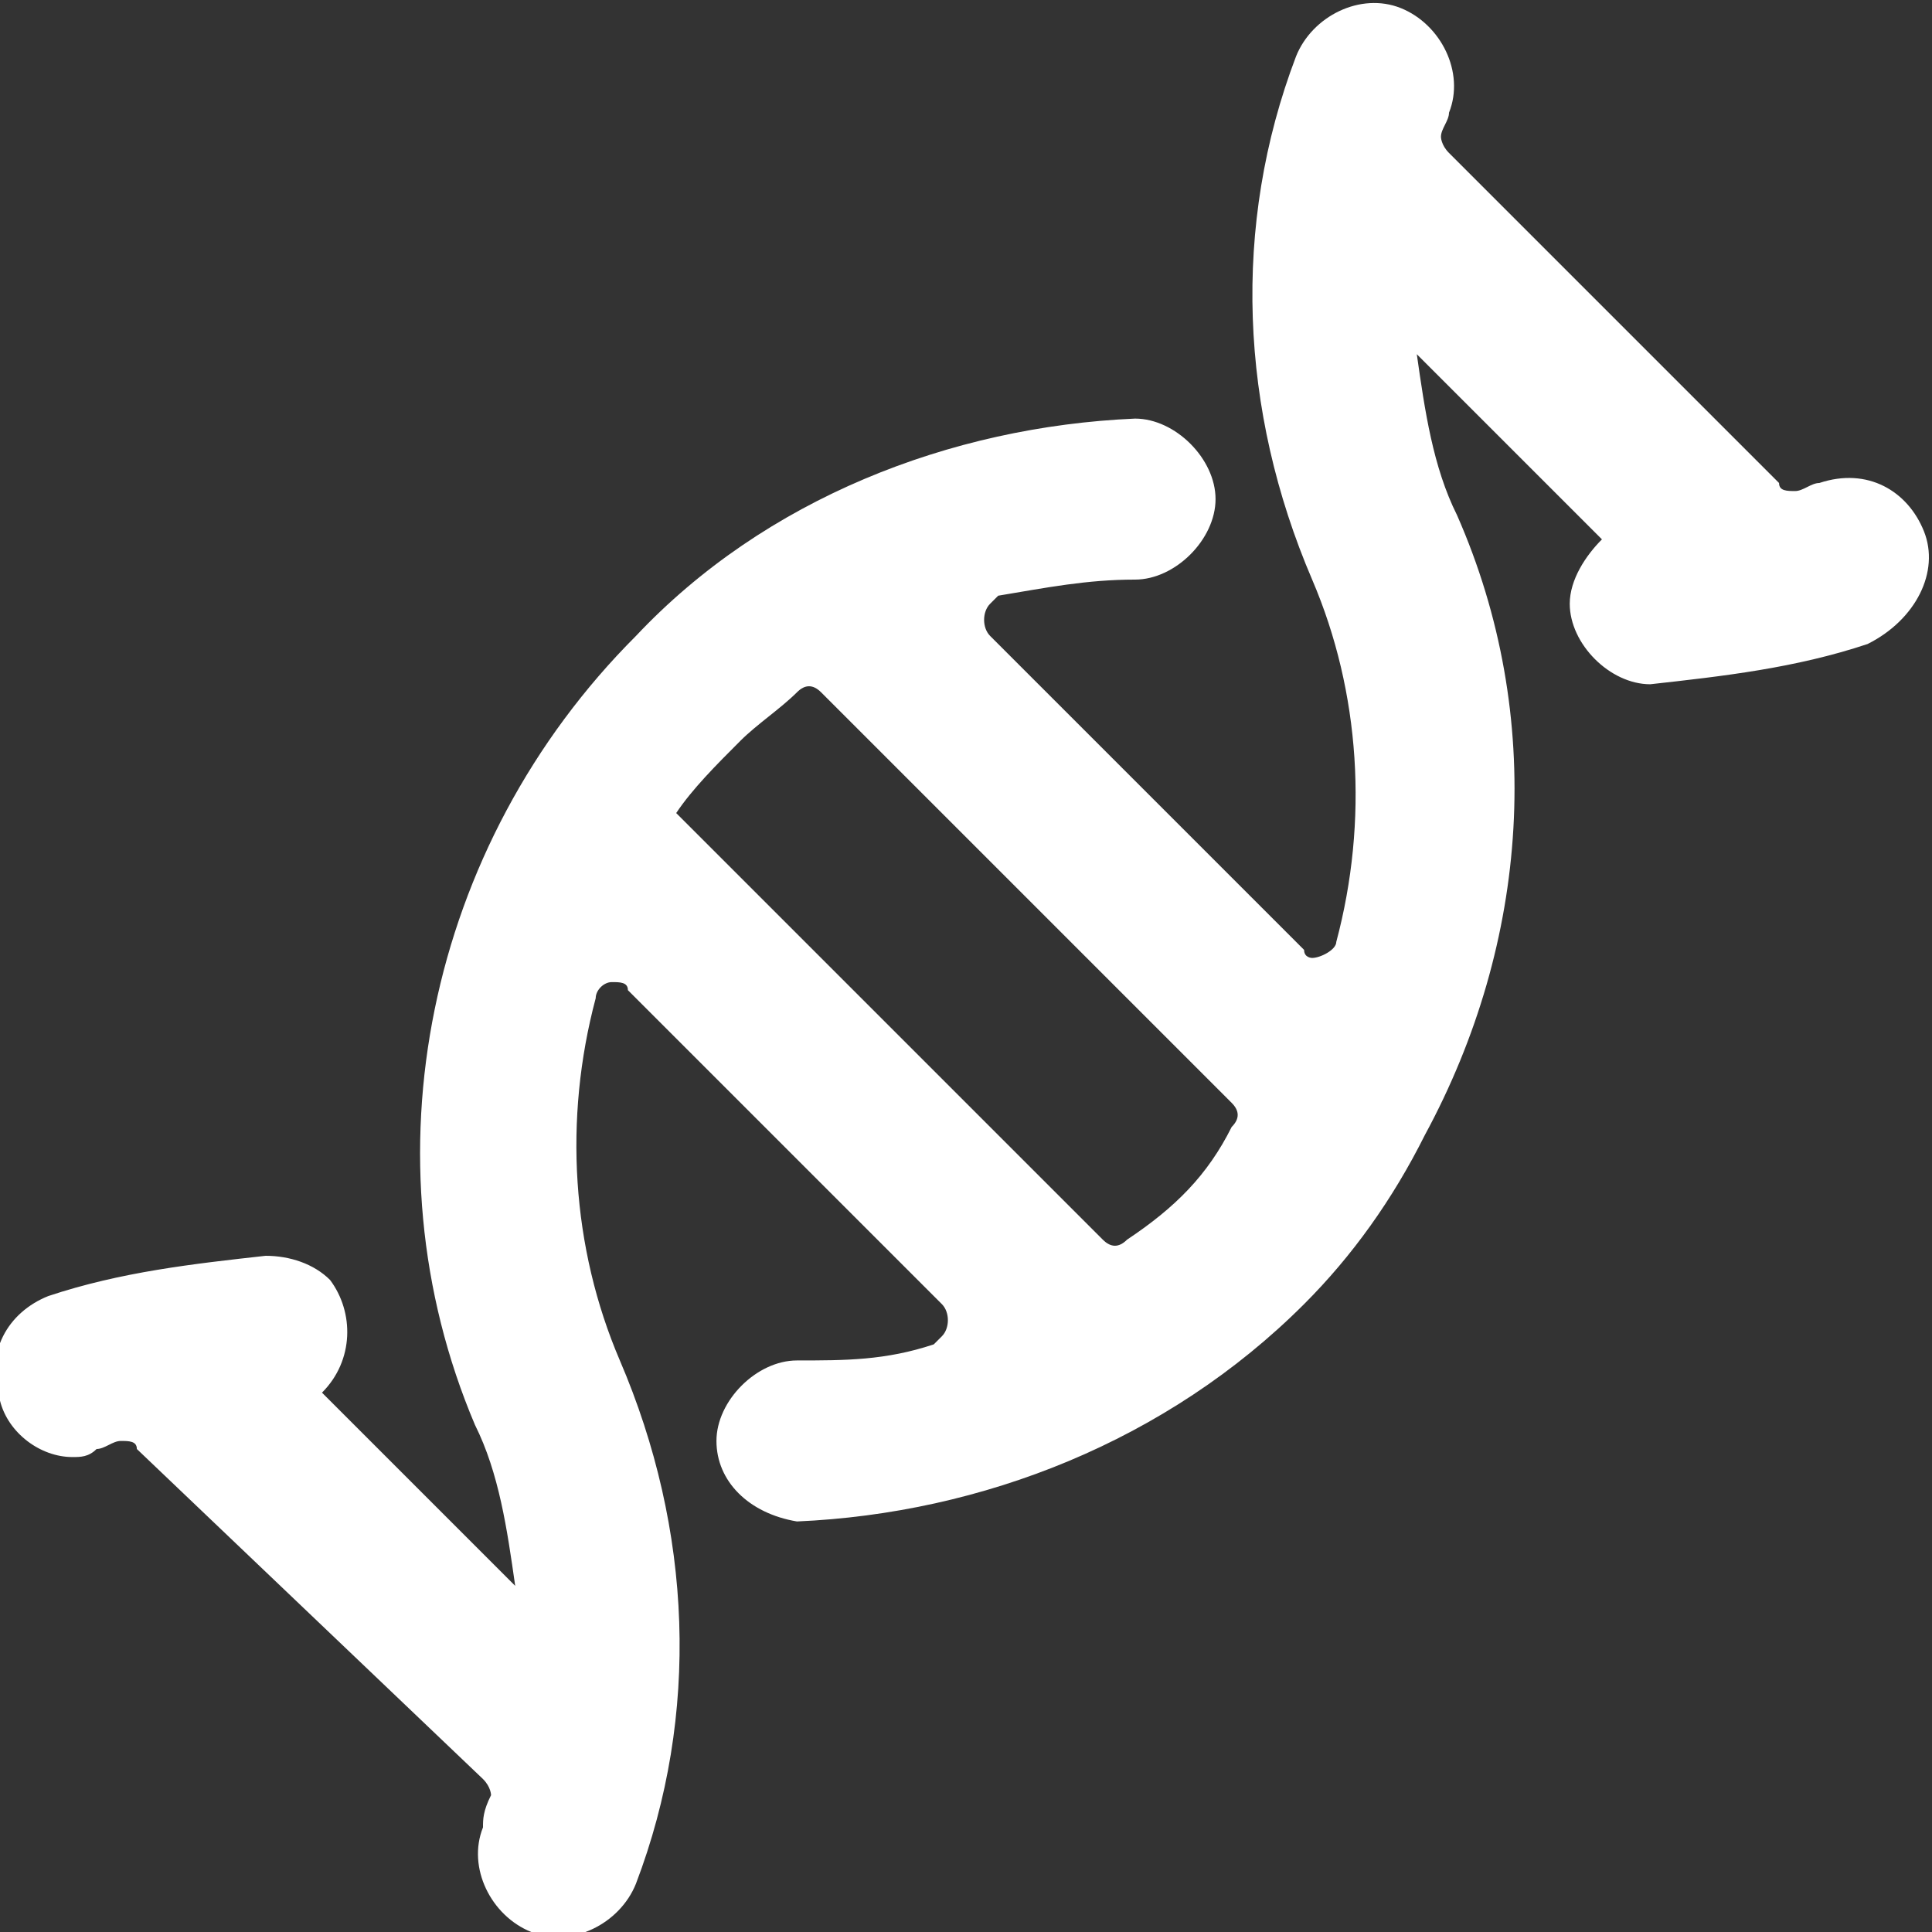 <?xml version="1.0" encoding="utf-8"?>
<!-- Generator: Adobe Illustrator 22.0.0, SVG Export Plug-In . SVG Version: 6.00 Build 0)  -->
<svg version="1.1" id="Layer_1" xmlns="http://www.w3.org/2000/svg" xmlns:xlink="http://www.w3.org/1999/xlink" x="0px" y="0px"
	 viewBox="0 0 24 24" style="enable-background:new 0 0 24 24;" xml:space="preserve">
<rect x="0" y="0" width="24" height="24" fill="#333333" stroke="none"/>
<style type="text/css">
	.st0{fill:#FFFFFF;}
</style>
<title></title>
<path class="st0" d="M23.9,6.6c-0.2-0.5-0.7-0.8-1.3-0.6c0,0,0,0,0,0c-0.1,0-0.2,0.1-0.3,0.1c-0.1,0-0.2,0-0.2-0.1L18,1.9
	c-0.1-0.1-0.1-0.2-0.1-0.2c0-0.1,0.1-0.2,0.1-0.3c0.2-0.5-0.1-1.1-0.6-1.3s-1.1,0.1-1.3,0.6c-0.8,2.1-0.7,4.4,0.2,6.5
	c0.6,1.4,0.7,3,0.3,4.5c0,0.1-0.2,0.2-0.3,0.2c0,0-0.1,0-0.1-0.1l-3.9-3.9c-0.1-0.1-0.1-0.3,0-0.4c0,0,0.1-0.1,0.1-0.1
	c0.6-0.1,1.1-0.2,1.7-0.2c0.5,0,1-0.5,1-1c0,0,0,0,0,0c0-0.5-0.5-1-1-1c-2.3,0.1-4.6,1-6.2,2.7c-2.6,2.6-3.4,6.5-2,9.8
	c0.3,0.6,0.4,1.3,0.5,2L4,17.3c0.4-0.4,0.4-1,0.1-1.4c-0.2-0.2-0.5-0.3-0.8-0.3c-0.9,0.1-1.8,0.2-2.7,0.5c-0.5,0.2-0.8,0.7-0.6,1.3
	c0.1,0.4,0.5,0.7,0.9,0.7c0.1,0,0.2,0,0.3-0.1c0.1,0,0.2-0.1,0.3-0.1c0.1,0,0.2,0,0.2,0.1L6,22.1c0.1,0.1,0.1,0.2,0.1,0.2
	C6,22.5,6,22.6,6,22.7c-0.2,0.5,0.1,1.1,0.6,1.3c0.5,0.2,1.1-0.1,1.3-0.6l0,0c0.8-2.1,0.7-4.4-0.2-6.5c-0.6-1.4-0.7-3-0.3-4.5
	c0-0.1,0.1-0.2,0.2-0.2c0.1,0,0.2,0,0.2,0.1l3.9,3.9c0.1,0.1,0.1,0.3,0,0.4c0,0-0.1,0.1-0.1,0.1c-0.6,0.2-1.1,0.2-1.7,0.2
	c-0.5,0-1,0.5-1,1c0,0.5,0.4,0.9,1,1h0c2.3-0.1,4.6-1,6.3-2.7c0.6-0.6,1.1-1.3,1.5-2.1l0,0c1.3-2.4,1.5-5.2,0.4-7.7
	c-0.3-0.6-0.4-1.3-0.5-2l2.3,2.3c-0.2,0.2-0.4,0.5-0.4,0.8c0,0.5,0.5,1,1,1h0c0.9-0.1,1.8-0.2,2.7-0.5C23.8,7.7,24.1,7.1,23.9,6.6
	C23.9,6.6,23.9,6.6,23.9,6.6z M14,15.4c-0.1,0.1-0.2,0.1-0.3,0l-5.3-5.3c0.2-0.3,0.5-0.6,0.8-0.9C9.4,9,9.7,8.8,9.9,8.6
	c0.1-0.1,0.2-0.1,0.3,0l5.1,5.1c0.1,0.1,0.1,0.2,0,0.3C15,14.6,14.6,15,14,15.4L14,15.4z"/>
</svg>
